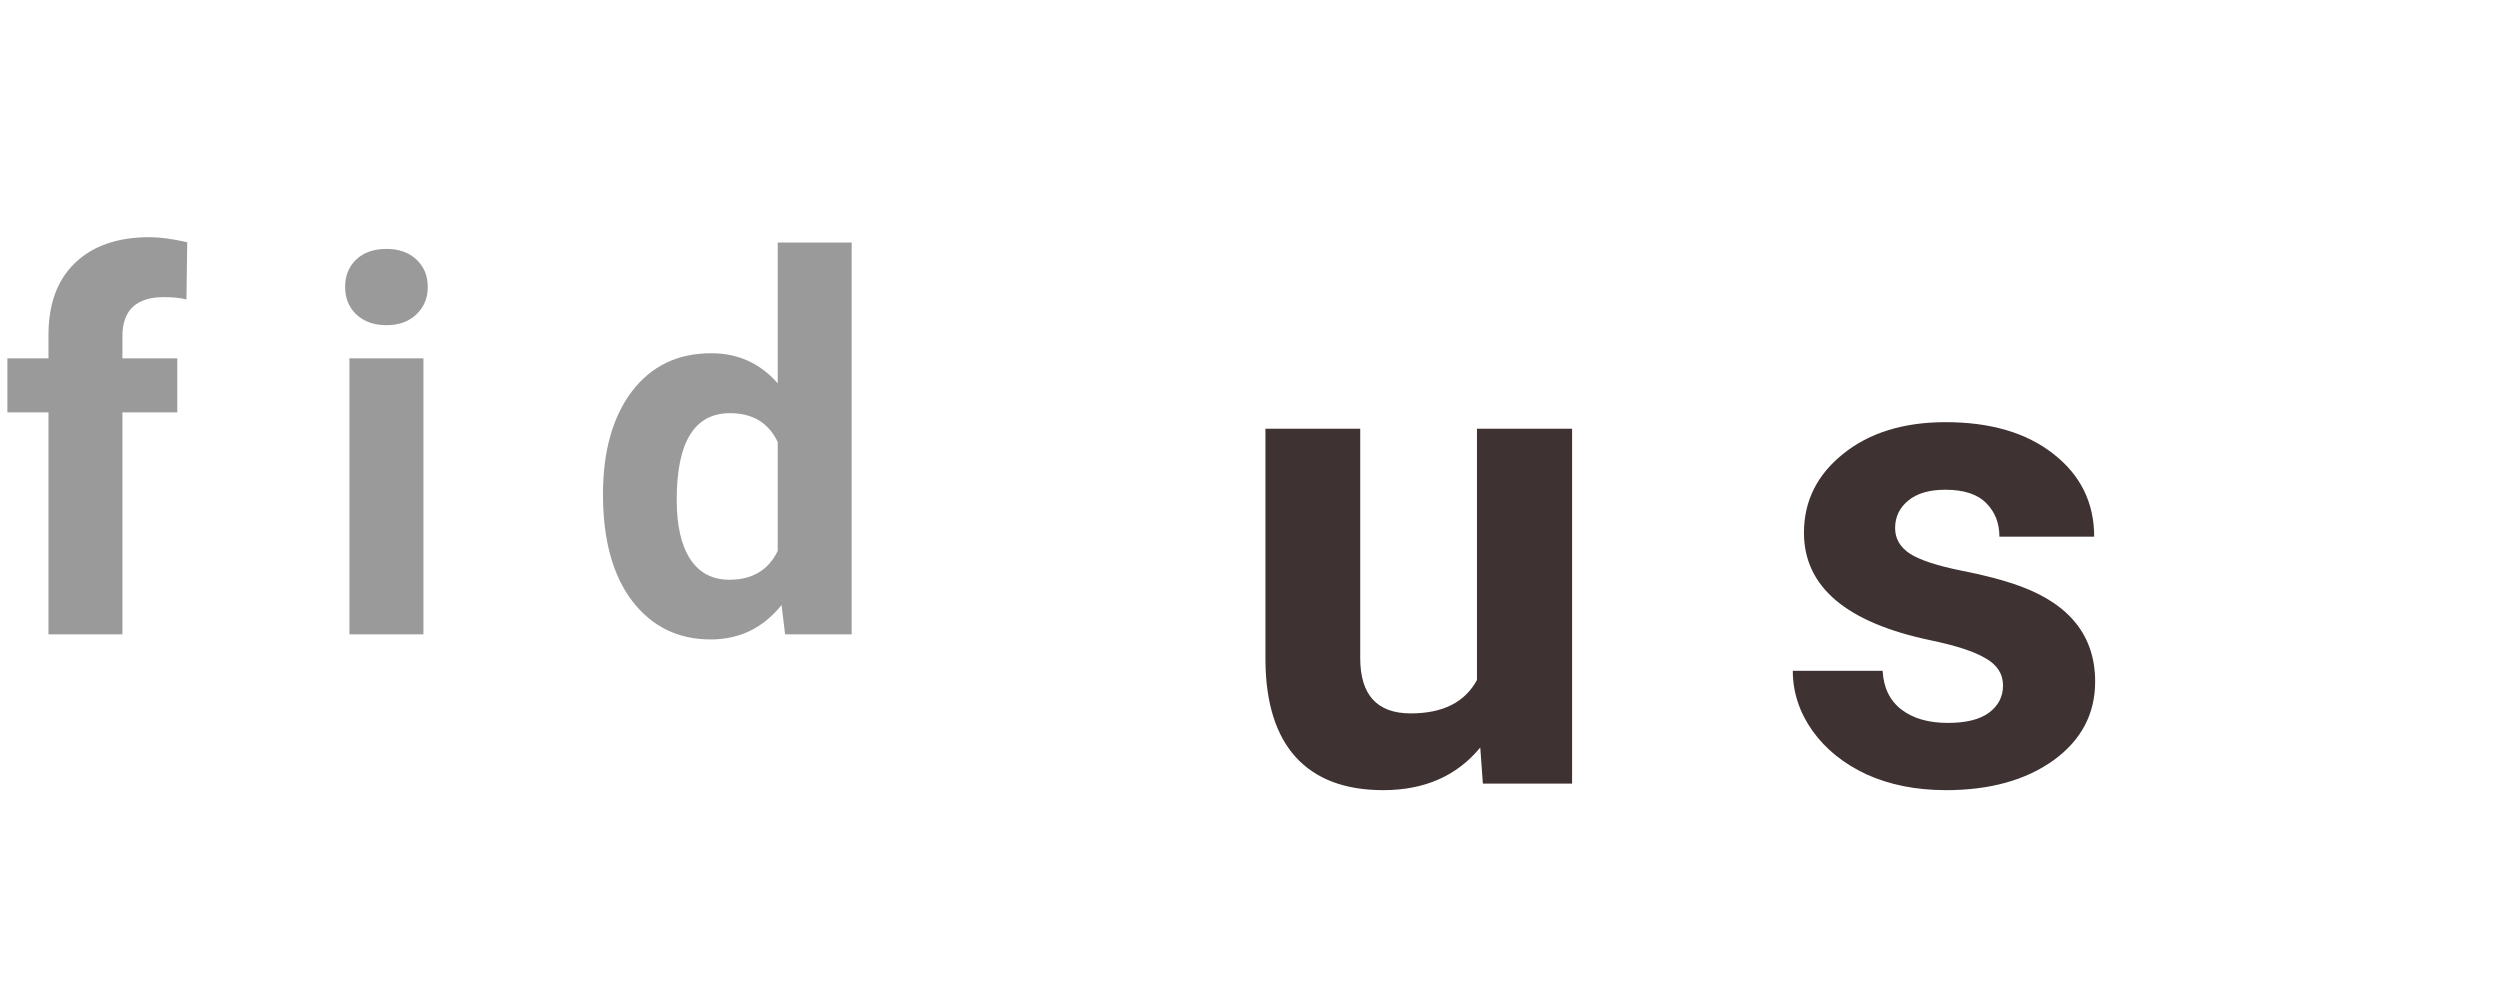 <svg width="67" height="27" viewBox="0 0 67 27" fill="none" xmlns="http://www.w3.org/2000/svg">
<g filter="url(#filter0_bd)">
<path d="M39.671 16.033C39.044 16.795 38.177 17.176 37.069 17.176C36.05 17.176 35.27 16.883 34.731 16.297C34.198 15.711 33.926 14.852 33.914 13.722V7.49H36.454V13.634C36.454 14.624 36.905 15.119 37.808 15.119C38.669 15.119 39.261 14.82 39.583 14.223V7.49H42.132V17H39.741L39.671 16.033ZM53.681 14.372C53.681 14.062 53.525 13.818 53.215 13.643C52.91 13.461 52.418 13.3 51.738 13.159C49.477 12.685 48.346 11.724 48.346 10.276C48.346 9.433 48.694 8.729 49.392 8.167C50.095 7.599 51.012 7.314 52.143 7.314C53.35 7.314 54.313 7.599 55.034 8.167C55.761 8.735 56.124 9.474 56.124 10.382H53.584C53.584 10.019 53.467 9.72 53.232 9.485C52.998 9.245 52.632 9.125 52.134 9.125C51.706 9.125 51.375 9.222 51.141 9.415C50.906 9.608 50.789 9.854 50.789 10.153C50.789 10.435 50.921 10.663 51.185 10.839C51.454 11.009 51.905 11.158 52.538 11.287C53.171 11.41 53.704 11.551 54.138 11.709C55.48 12.201 56.15 13.054 56.15 14.267C56.15 15.134 55.778 15.837 55.034 16.376C54.29 16.909 53.329 17.176 52.151 17.176C51.355 17.176 50.645 17.035 50.024 16.754C49.409 16.467 48.926 16.077 48.574 15.585C48.223 15.087 48.047 14.551 48.047 13.977H50.455C50.478 14.428 50.645 14.773 50.956 15.014C51.267 15.254 51.683 15.374 52.204 15.374C52.69 15.374 53.057 15.283 53.303 15.102C53.555 14.914 53.681 14.671 53.681 14.372Z" fill="#3E3232"/>
</g>
<g filter="url(#filter1_b)">
<path d="M1.299 17V11.053H0.198V9.604H1.299V8.975C1.299 8.145 1.536 7.503 2.01 7.047C2.488 6.587 3.156 6.356 4.013 6.356C4.286 6.356 4.621 6.402 5.018 6.493L4.997 8.024C4.833 7.983 4.632 7.963 4.396 7.963C3.653 7.963 3.281 8.312 3.281 9.009V9.604H4.751V11.053H3.281V17H1.299ZM11.348 17H9.365V9.604H11.348V17ZM9.249 7.689C9.249 7.393 9.347 7.149 9.543 6.958C9.743 6.767 10.015 6.671 10.356 6.671C10.694 6.671 10.963 6.767 11.163 6.958C11.364 7.149 11.464 7.393 11.464 7.689C11.464 7.99 11.361 8.236 11.156 8.428C10.956 8.619 10.689 8.715 10.356 8.715C10.024 8.715 9.755 8.619 9.55 8.428C9.349 8.236 9.249 7.99 9.249 7.689ZM16.16 13.247C16.16 12.094 16.418 11.176 16.933 10.492C17.452 9.809 18.161 9.467 19.059 9.467C19.779 9.467 20.373 9.736 20.843 10.273V6.5H22.825V17H21.041L20.945 16.214C20.453 16.829 19.82 17.137 19.045 17.137C18.174 17.137 17.475 16.795 16.946 16.111C16.422 15.423 16.16 14.468 16.16 13.247ZM18.136 13.391C18.136 14.083 18.256 14.614 18.498 14.983C18.74 15.352 19.09 15.537 19.551 15.537C20.162 15.537 20.592 15.28 20.843 14.765V11.846C20.597 11.331 20.171 11.073 19.564 11.073C18.612 11.073 18.136 11.846 18.136 13.391Z" fill="#979797" fill-opacity="0.97"/>
</g>
<defs>
<filter id="filter0_bd" x="29.914" y="3.314" width="30.236" height="21.861" filterUnits="userSpaceOnUse" color-interpolation-filters="sRGB">
<feFlood flood-opacity="0" result="BackgroundImageFix"/>
<feGaussianBlur in="BackgroundImage" stdDeviation="2"/>
<feComposite in2="SourceAlpha" operator="in" result="effect1_backgroundBlur"/>
<feColorMatrix in="SourceAlpha" type="matrix" values="0 0 0 0 0 0 0 0 0 0 0 0 0 0 0 0 0 0 127 0"/>
<feOffset dy="4"/>
<feGaussianBlur stdDeviation="2"/>
<feColorMatrix type="matrix" values="0 0 0 0 0 0 0 0 0 0 0 0 0 0 0 0 0 0 0.25 0"/>
<feBlend mode="normal" in2="effect1_backgroundBlur" result="effect2_dropShadow"/>
<feBlend mode="normal" in="SourceGraphic" in2="effect2_dropShadow" result="shape"/>
</filter>
<filter id="filter1_b" x="-3.802" y="2.356" width="30.627" height="18.78" filterUnits="userSpaceOnUse" color-interpolation-filters="sRGB">
<feFlood flood-opacity="0" result="BackgroundImageFix"/>
<feGaussianBlur in="BackgroundImage" stdDeviation="2"/>
<feComposite in2="SourceAlpha" operator="in" result="effect1_backgroundBlur"/>
<feBlend mode="normal" in="SourceGraphic" in2="effect1_backgroundBlur" result="shape"/>
</filter>
</defs>
</svg>
